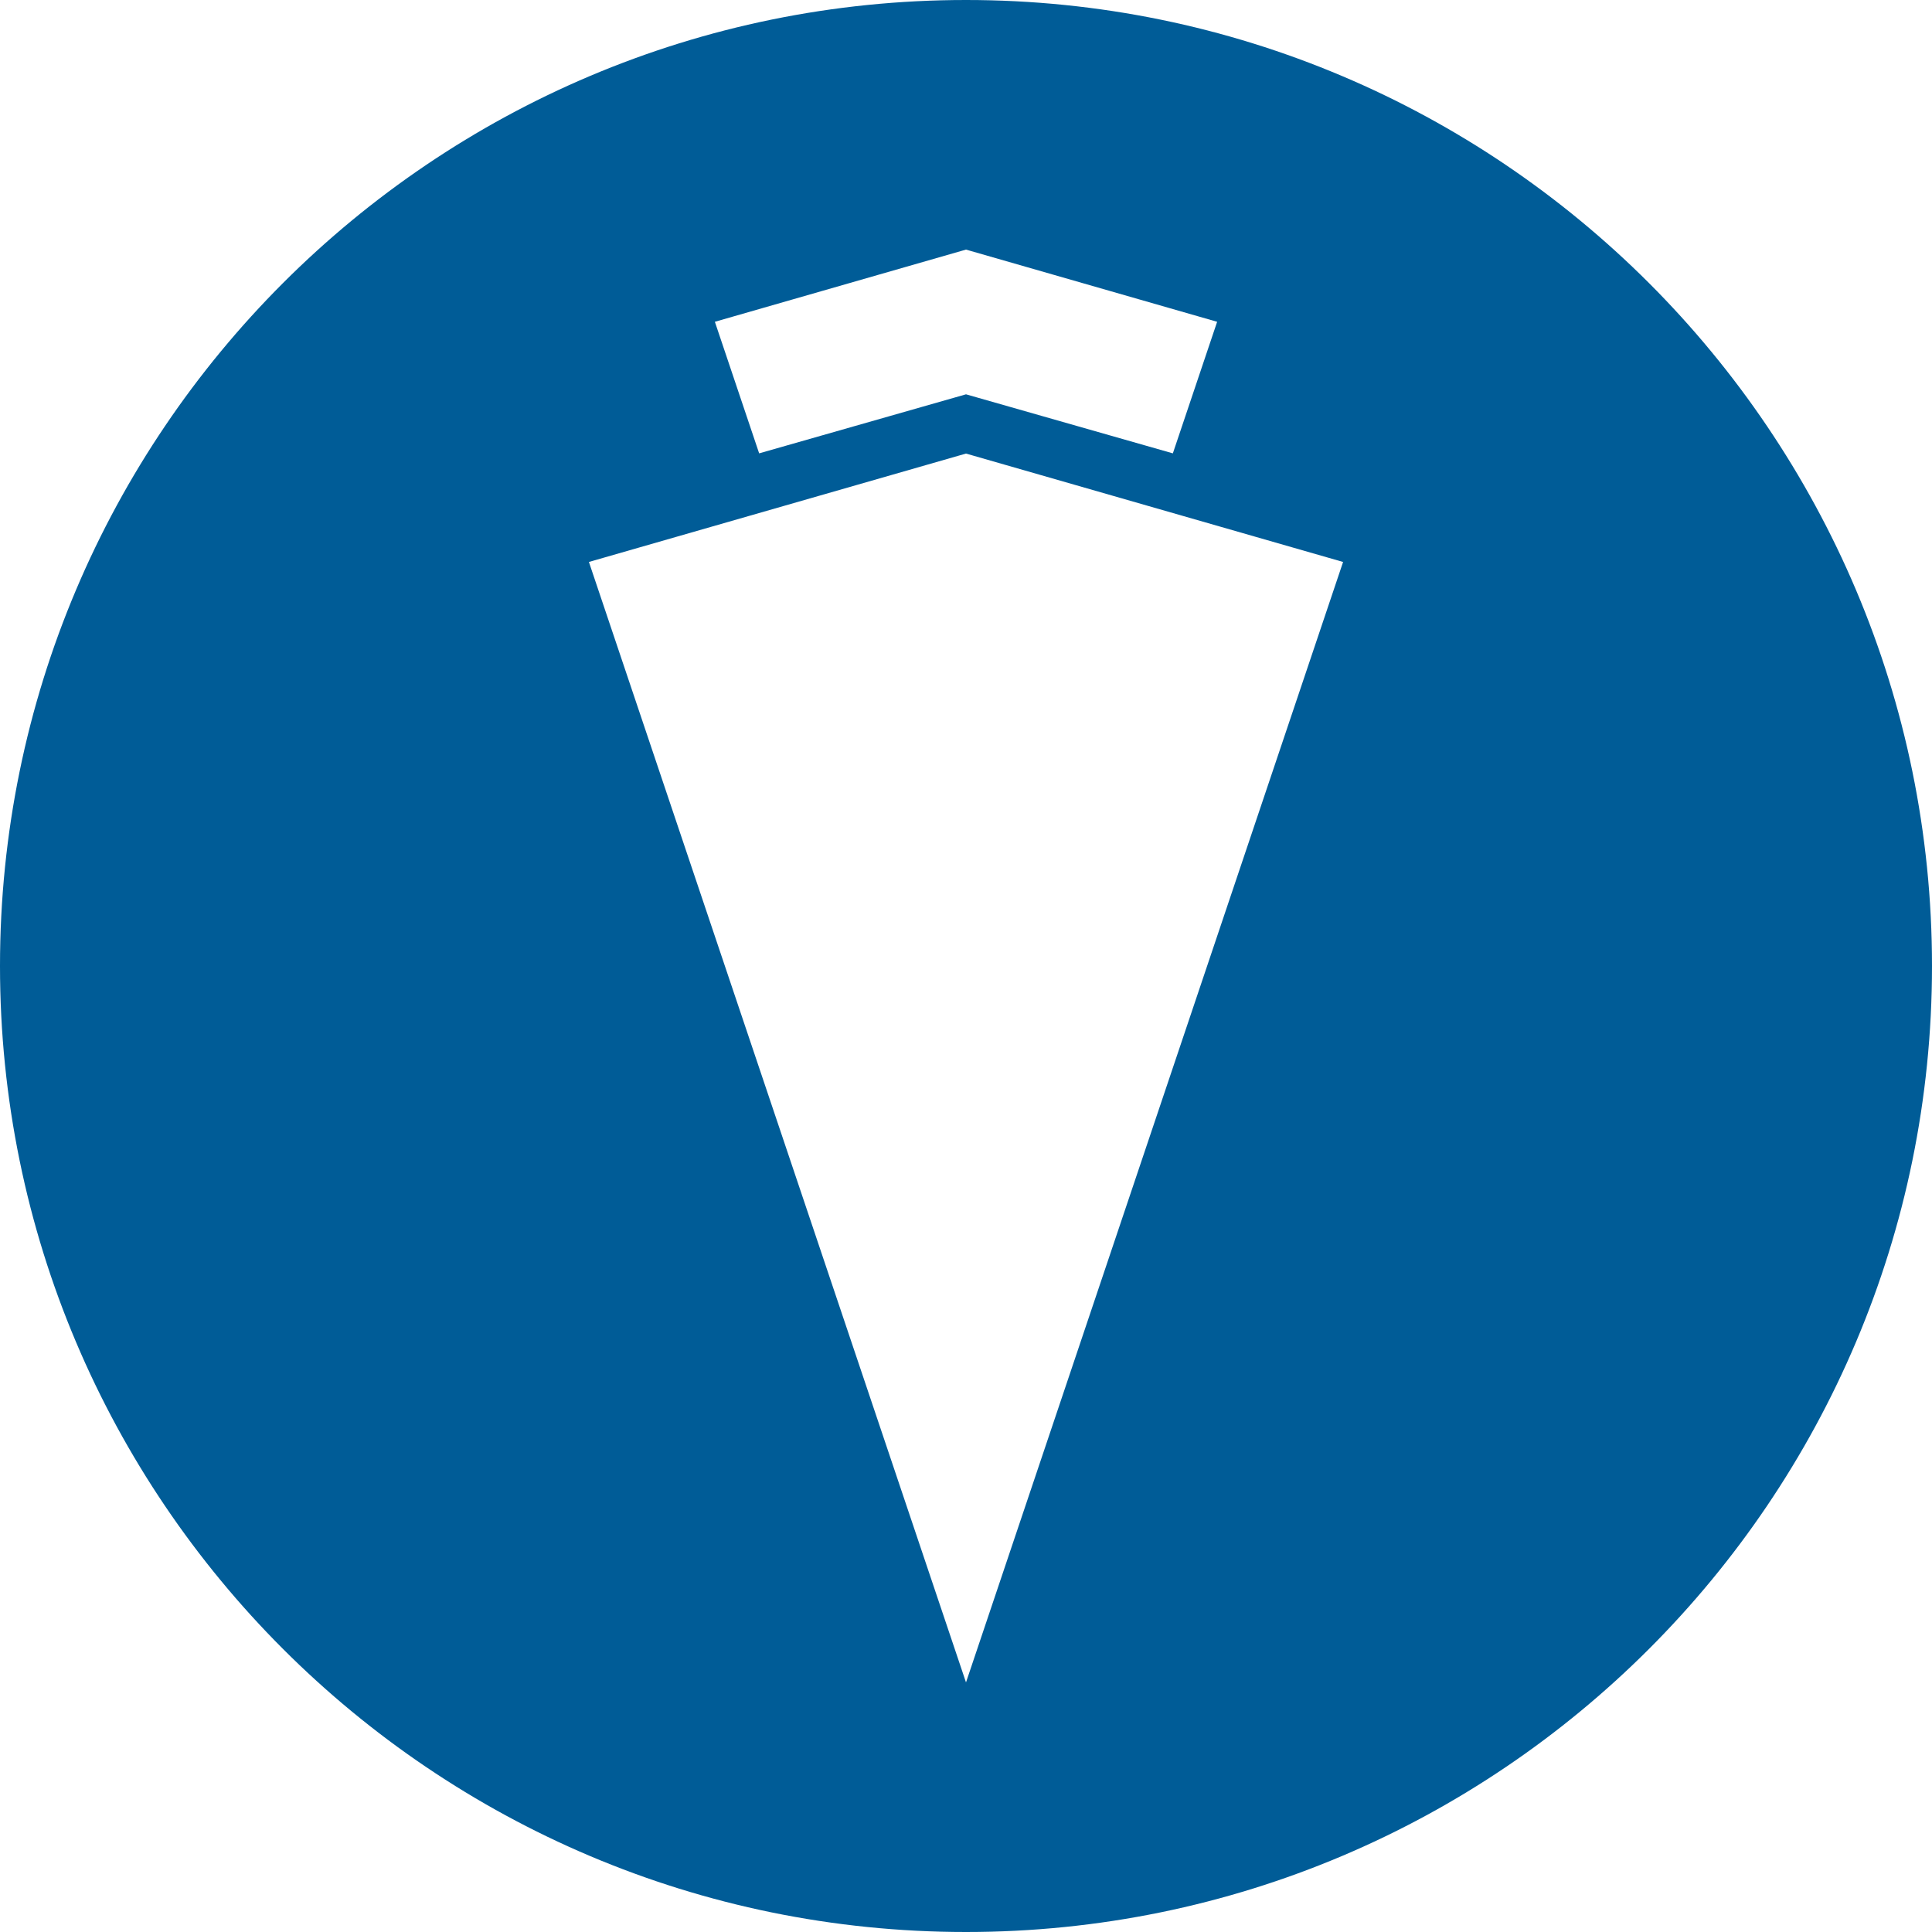 <svg xmlns="http://www.w3.org/2000/svg" fill="#005c97" viewBox="0 0 226.8 226.8"><path d="M113.4 0C50.8 0 0 50.8 0 113.4s50.8 113.4 113.4 113.4c62.6 0 113.4-50.8 113.4-113.4S176 0 113.4 0zm0 29.3l29.481 8.475-5.198 15.445-24.283-6.931-24.283 6.931-5.198-15.445L113.4 29.3zm0 168.2L69.133 65.969 113.4 53.244l44.267 12.726L113.4 197.5z"/></svg>